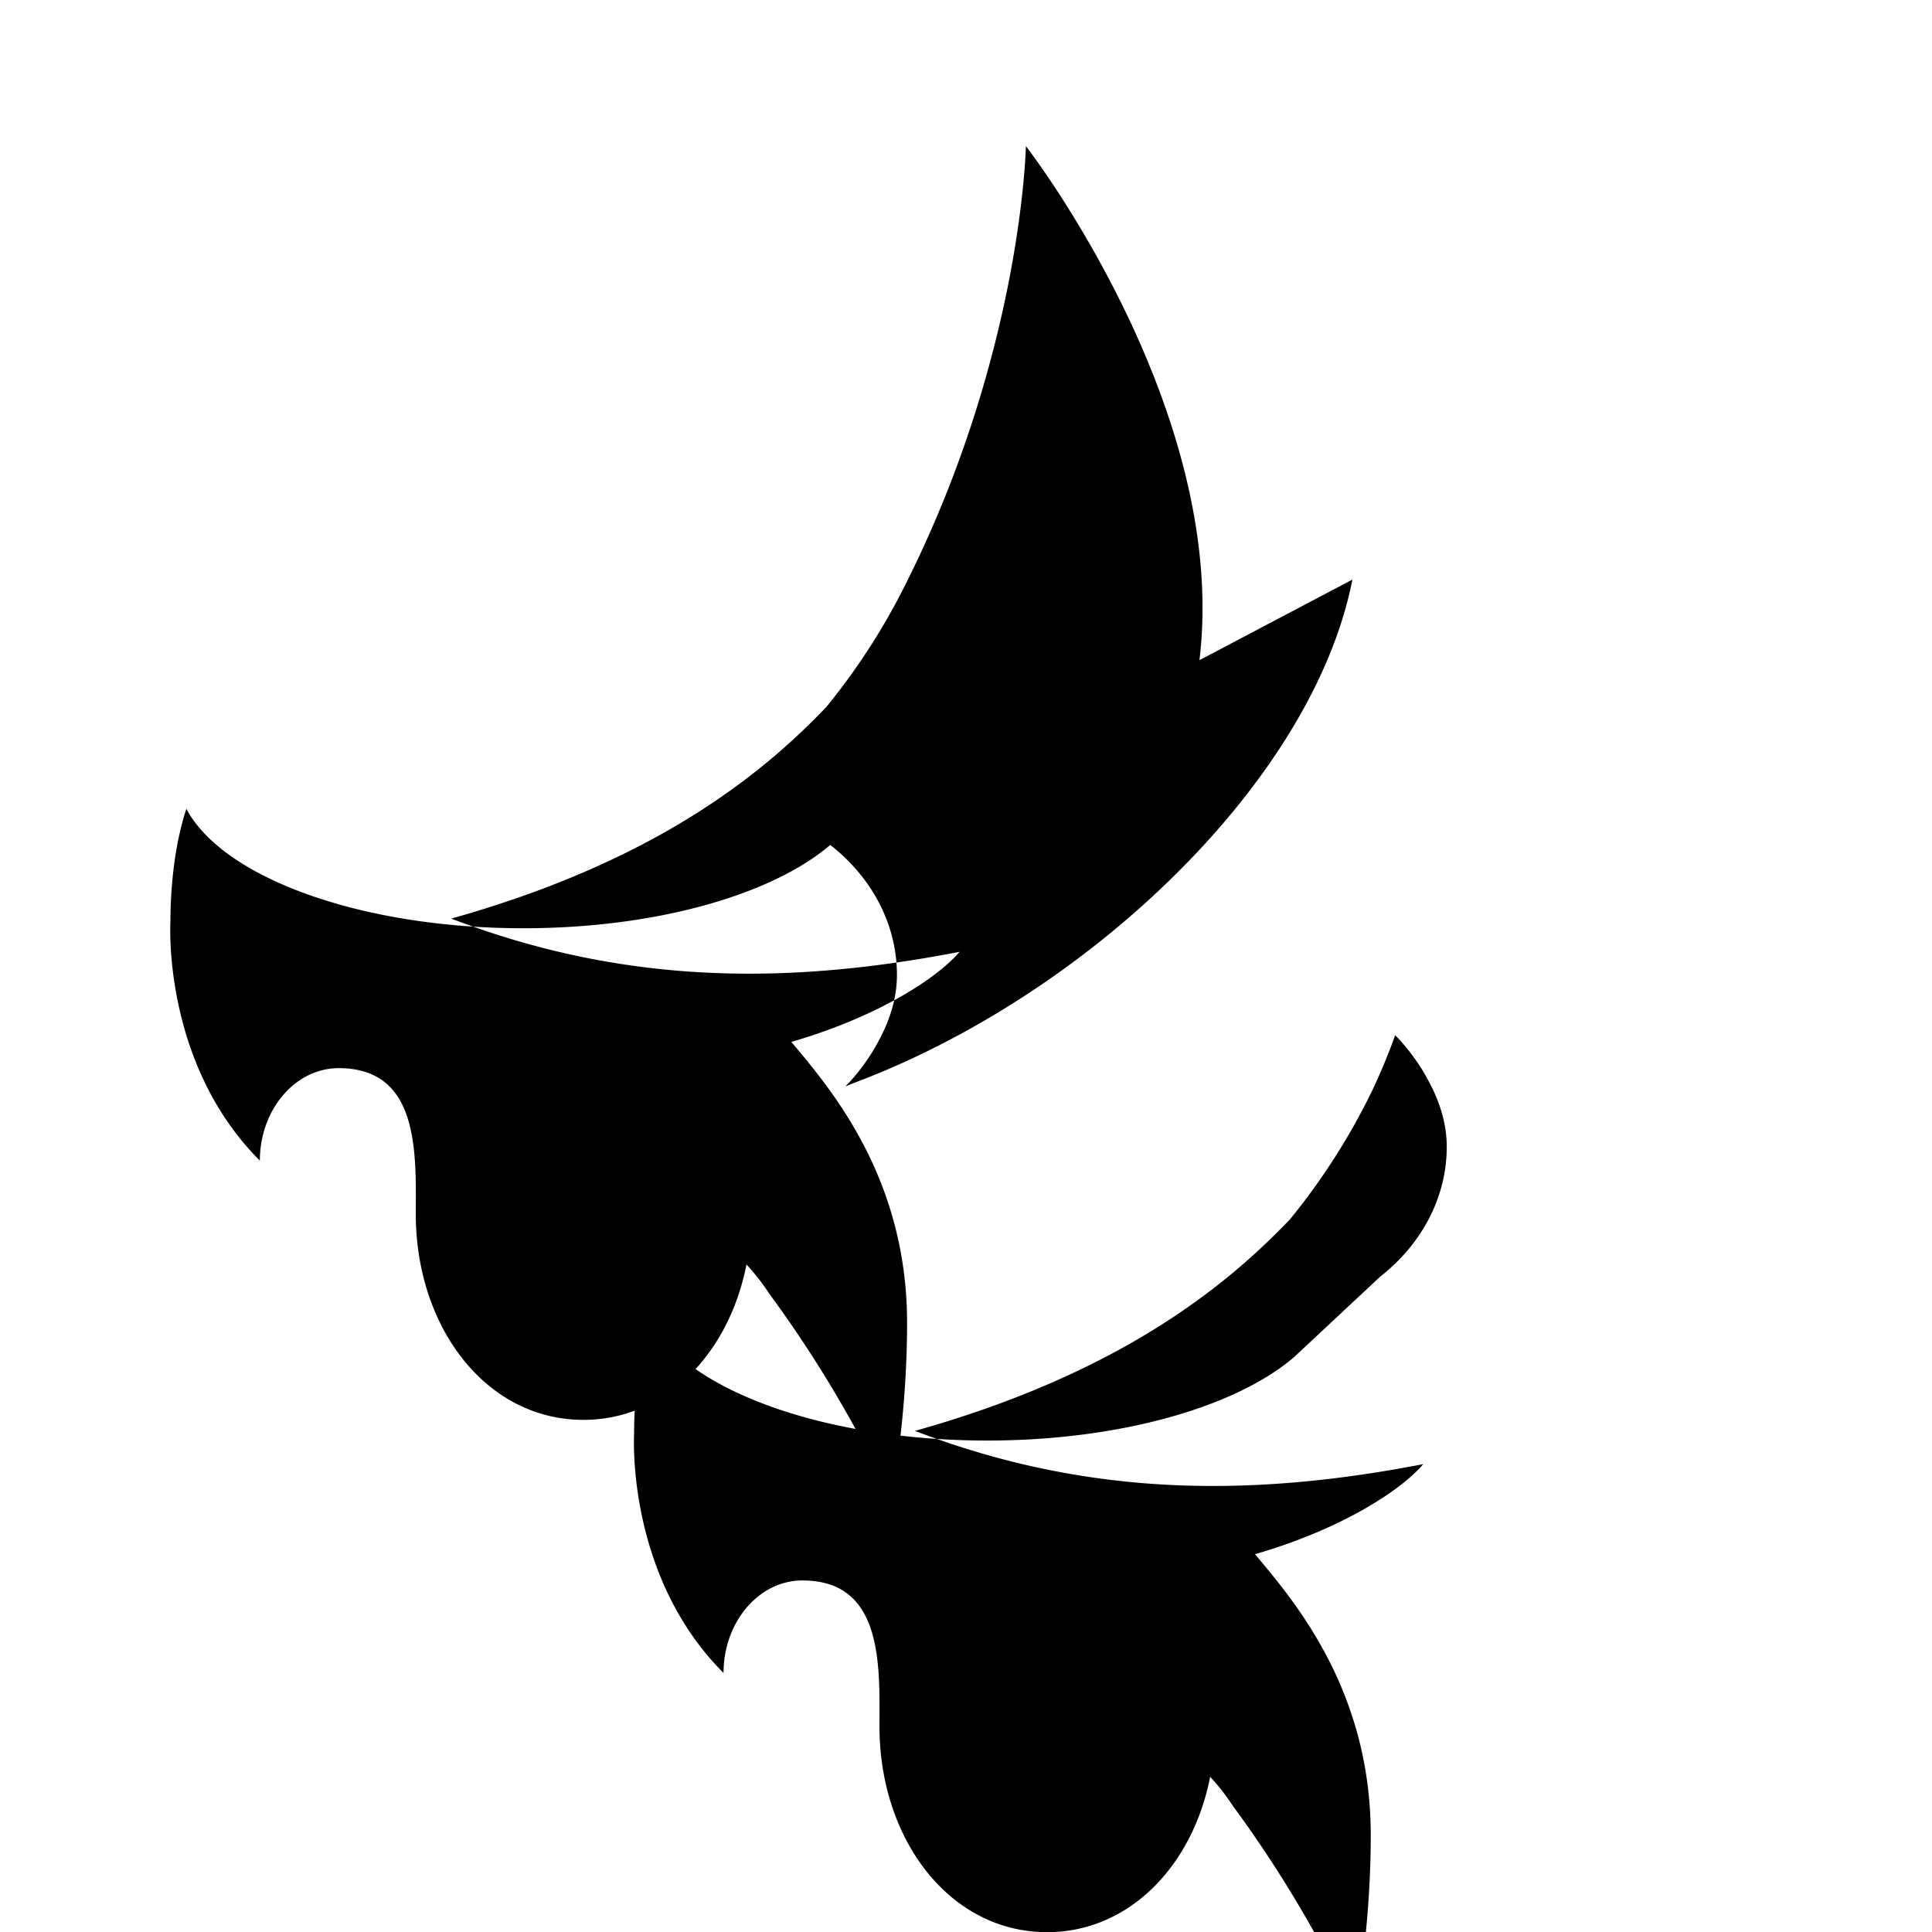 <?xml version="1.0" encoding="UTF-8"?>
<svg width="24" height="24" viewBox="0 0 24 24" fill="none" xmlns="http://www.w3.org/2000/svg">
  <path d="M16.074 16.86c-.72.616-2.157 1.035-3.812 1.035-2.032 0-3.735-.632-4.187-1.483-.161.488-.198 1.046-.198 1.402 0 0-.106 1.75 1.111 2.968 0-.632.438-1.149.98-1.149.963 0 .963.964.957 1.743v.069c0 1.398.866 2.557 2.083 2.557 1.014 0 1.807-.817 2.025-1.93.105.113.2.235.284.364 1.009 1.369 1.51 2.563 1.51 2.563s.201-.981.201-2.203c0-1.806-.957-2.916-1.438-3.489 1.105-.321 1.828-.809 2.09-1.119-2.135.413-4.156.413-6.314-.413 2.517-.706 3.848-1.778 4.662-2.632a8.224 8.224 0 0 0 1.019-1.597c.105-.224.201-.452.284-.686.099.099.189.21.27.329.045.064.086.131.124.201.146.259.247.547.247.854 0 .642-.321 1.219-.828 1.616z" fill="currentColor"/>
  <path d="M16.8 7.2c-.488 2.486-3.257 5.143-6.171 6.245-.043.016-.086.034-.128.051.099-.099.189-.21.27-.329.045-.064.086-.131.124-.201.146-.259.247-.547.247-.854 0-.642-.321-1.219-.828-1.616-.72.616-2.157 1.035-3.812 1.035-2.032 0-3.735-.632-4.187-1.483-.161.488-.198 1.046-.198 1.402 0 0-.106 1.75 1.111 2.968 0-.632.438-1.149.98-1.149.963 0 .963.964.957 1.743v.069c0 1.398.866 2.557 2.083 2.557 1.014 0 1.807-.817 2.025-1.93.105.113.2.235.284.364 1.009 1.369 1.51 2.563 1.51 2.563s.201-.981.201-2.203c0-1.806-.957-2.916-1.438-3.489 1.105-.321 1.828-.809 2.09-1.119-2.135.413-4.156.413-6.314-.413 2.517-.706 3.848-1.778 4.662-2.632a8.224 8.224 0 0 0 1.019-1.597c1.41-2.847 1.457-5.367 1.457-5.367s2.532 3.257 2.156 6.386z" fill="currentColor"/>
</svg>
